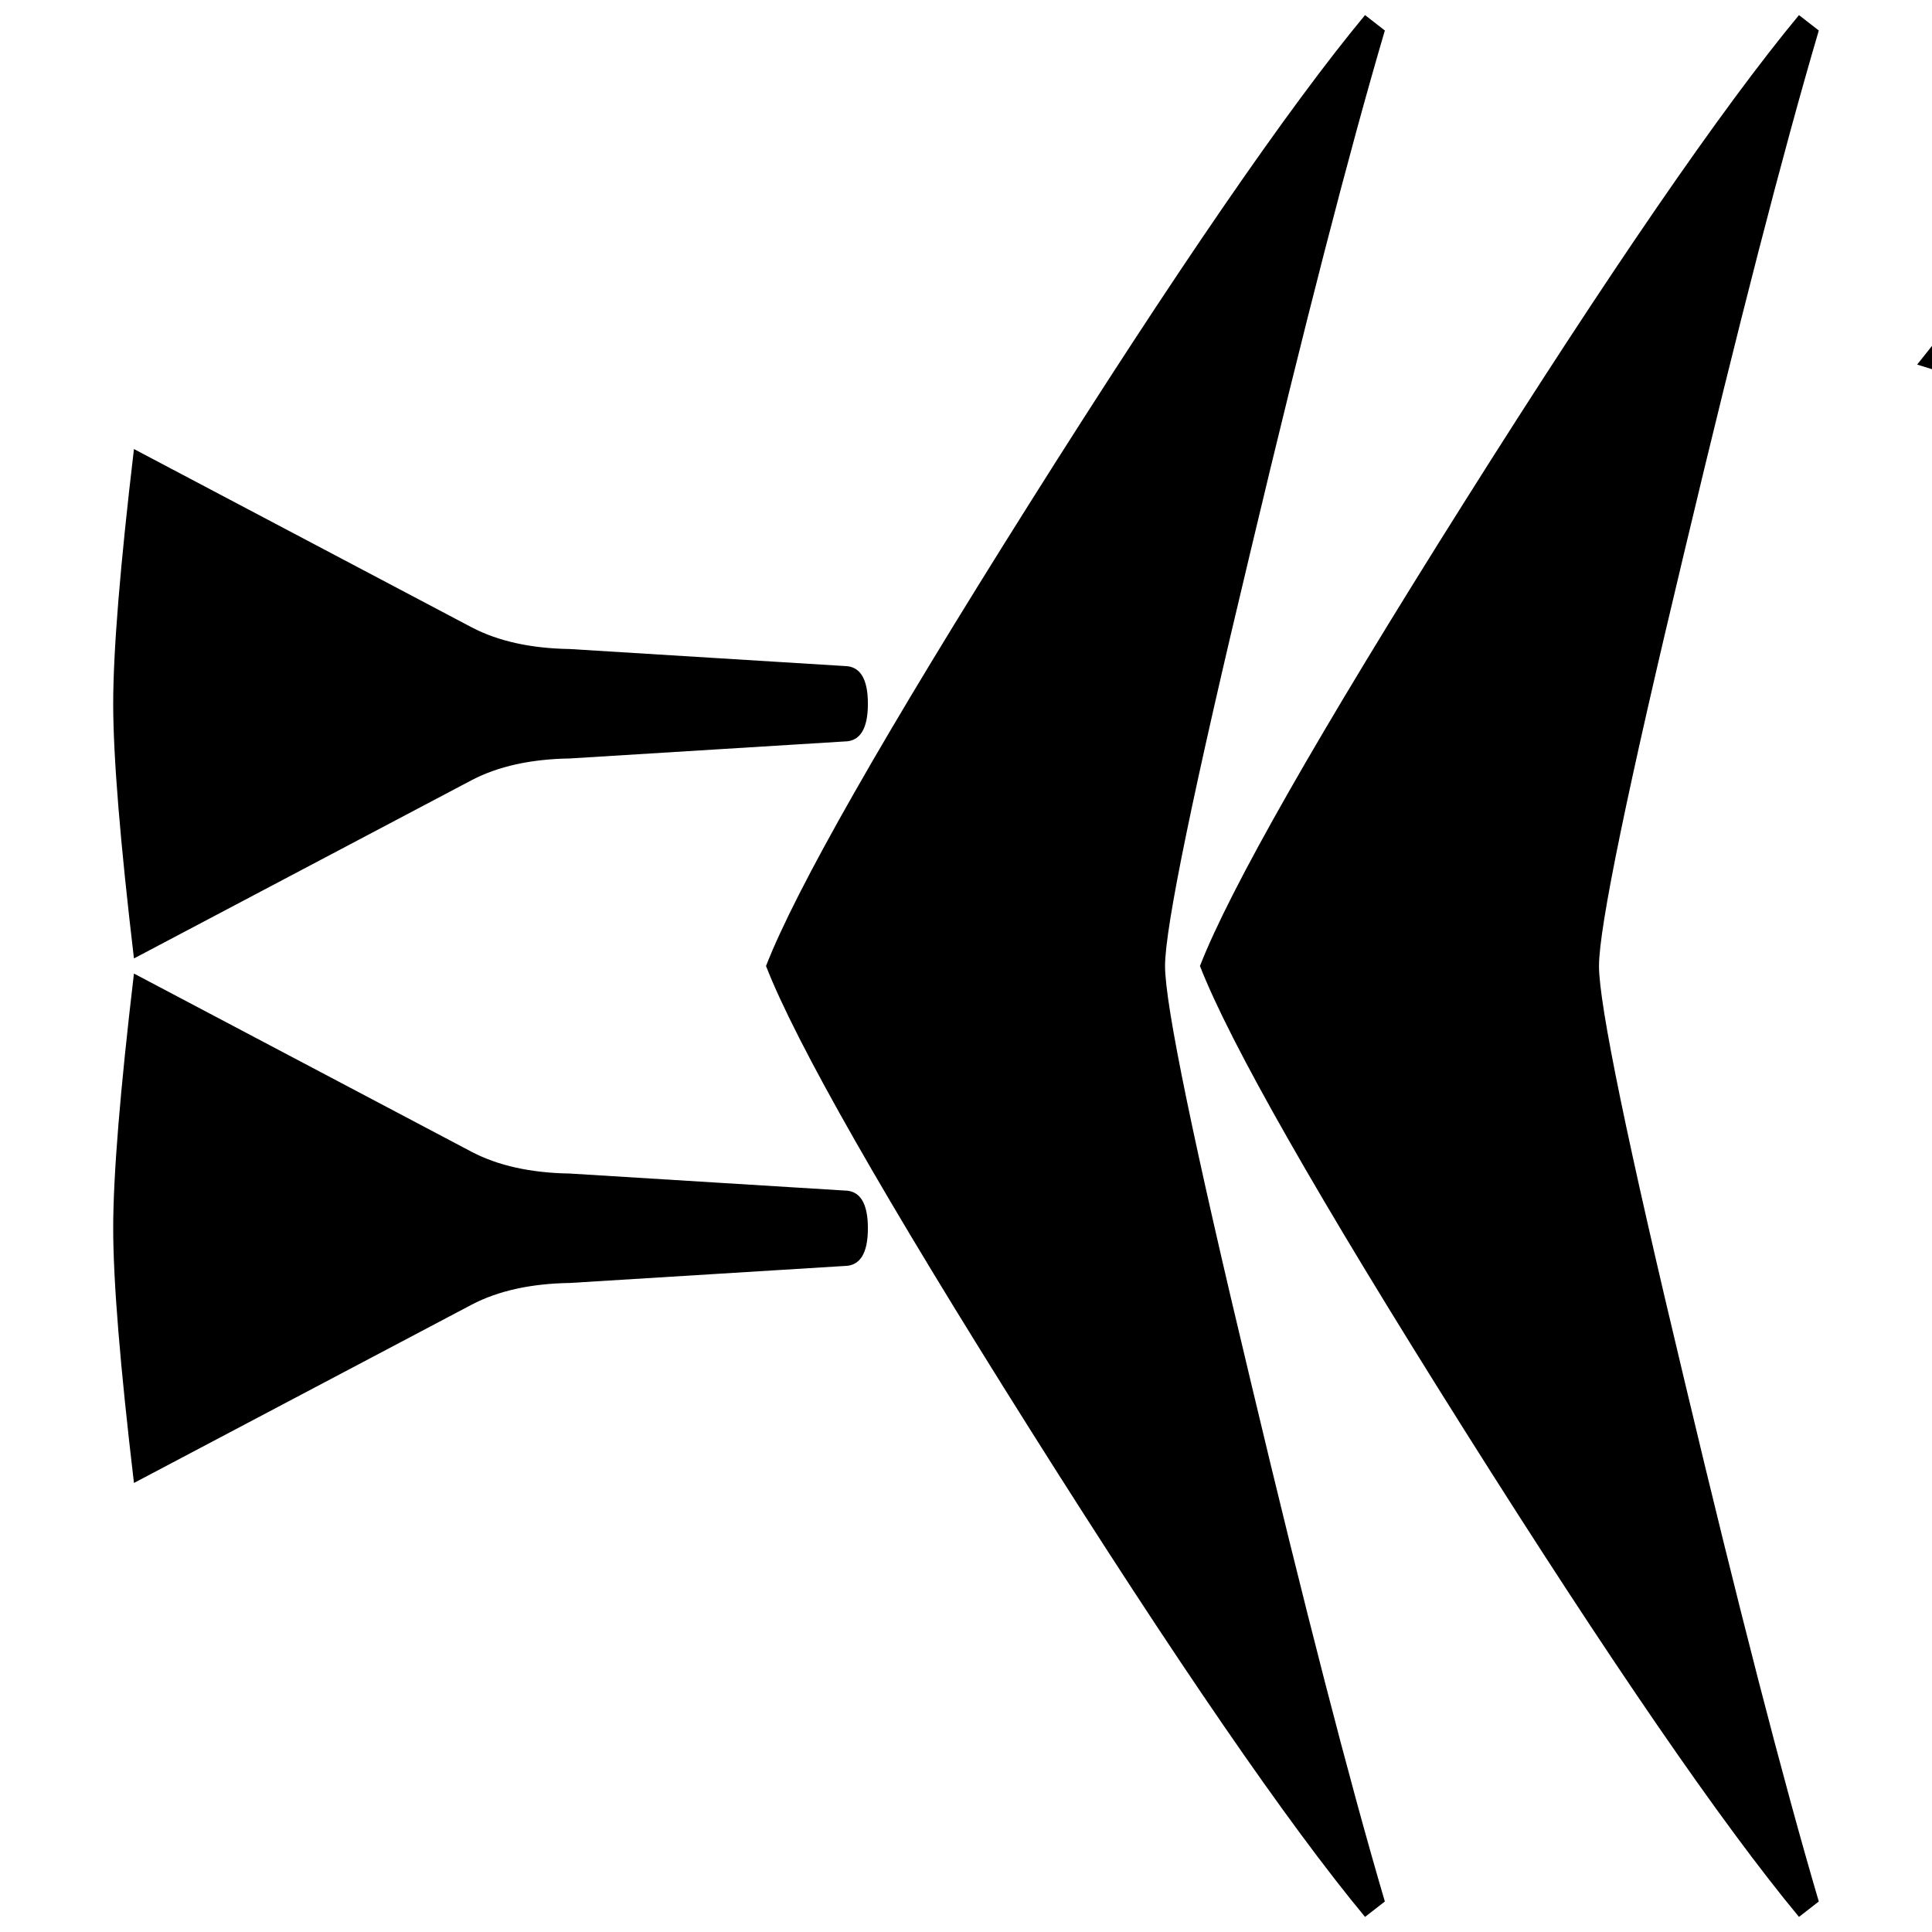 <svg xmlns="http://www.w3.org/2000/svg" viewBox="0 0 541.867 541.867" height="2048" width="2048">
   <path d="M510.117 533.31l-5.557 4.324c-21.695-26.16-53.004-71.72-93.927-136.676C369.711 336 345.017 292.66 336.55 270.933c8.467-21.726 33.161-65.067 74.083-130.024C451.556 75.952 482.865 30.394 504.56 4.233l5.557 4.324c-10.055 34.14-22.578 82.692-37.571 145.653-16.052 66.953-24.077 105.86-24.077 116.723 0 10.864 8.025 49.772 24.077 116.722 14.993 62.963 27.517 111.514 37.57 145.655zm-121.709 0l-5.556 4.324c-21.696-26.16-53.005-71.72-93.927-136.676C248.003 336 223.308 292.66 214.842 270.933c8.466-21.726 33.16-65.067 74.083-130.024 40.922-64.957 72.231-110.515 93.927-136.676l5.556 4.324c-10.054 34.14-22.577 82.692-37.57 145.653-16.052 66.953-24.078 105.86-24.078 116.723 0 10.864 8.026 49.772 24.078 116.722 14.993 62.963 27.516 111.514 37.57 145.655zM243.417 344.487c0 7.056-2.205 10.584-6.615 10.584l-76.994 4.762c-10.936.177-20.108 2.205-27.516 6.086L37.57 415.925c-3.88-32.808-5.821-56.62-5.821-71.438 0-14.816 1.94-38.629 5.82-71.437l94.722 50.006c7.408 3.88 16.58 5.91 27.516 6.086l76.994 4.762c4.41 0 6.615 3.528 6.615 10.584zm0-147.107c0 7.055-2.205 10.582-6.615 10.582l-76.994 4.763c-10.936.176-20.108 2.205-27.516 6.085L37.57 268.817c-3.88-32.809-5.821-56.621-5.821-71.438s1.94-38.629 5.82-71.437l94.722 50.006c7.408 3.88 16.58 5.909 27.516 6.085l76.994 4.763c4.41 0 6.615 3.528 6.615 10.583zM635.712 4.233c11.176 35.538 21.893 71.227 33.368 106.665 3.475 11.293 11.363 20.1 19.612 28.163 11.748 12.295 23.77 24.347 35.346 36.795 2.935 7.498-8.797 19.26-15.942 13.752-15.443-14.794-30.64-29.856-46.242-44.476-13.964-10.693-31.712-13.552-47.973-19.188l-76.177-23.692c20.966-26.473 42.212-53.151 68.786-74.3 9.593-8.087 19.37-15.951 29.222-23.719z" />
</svg>